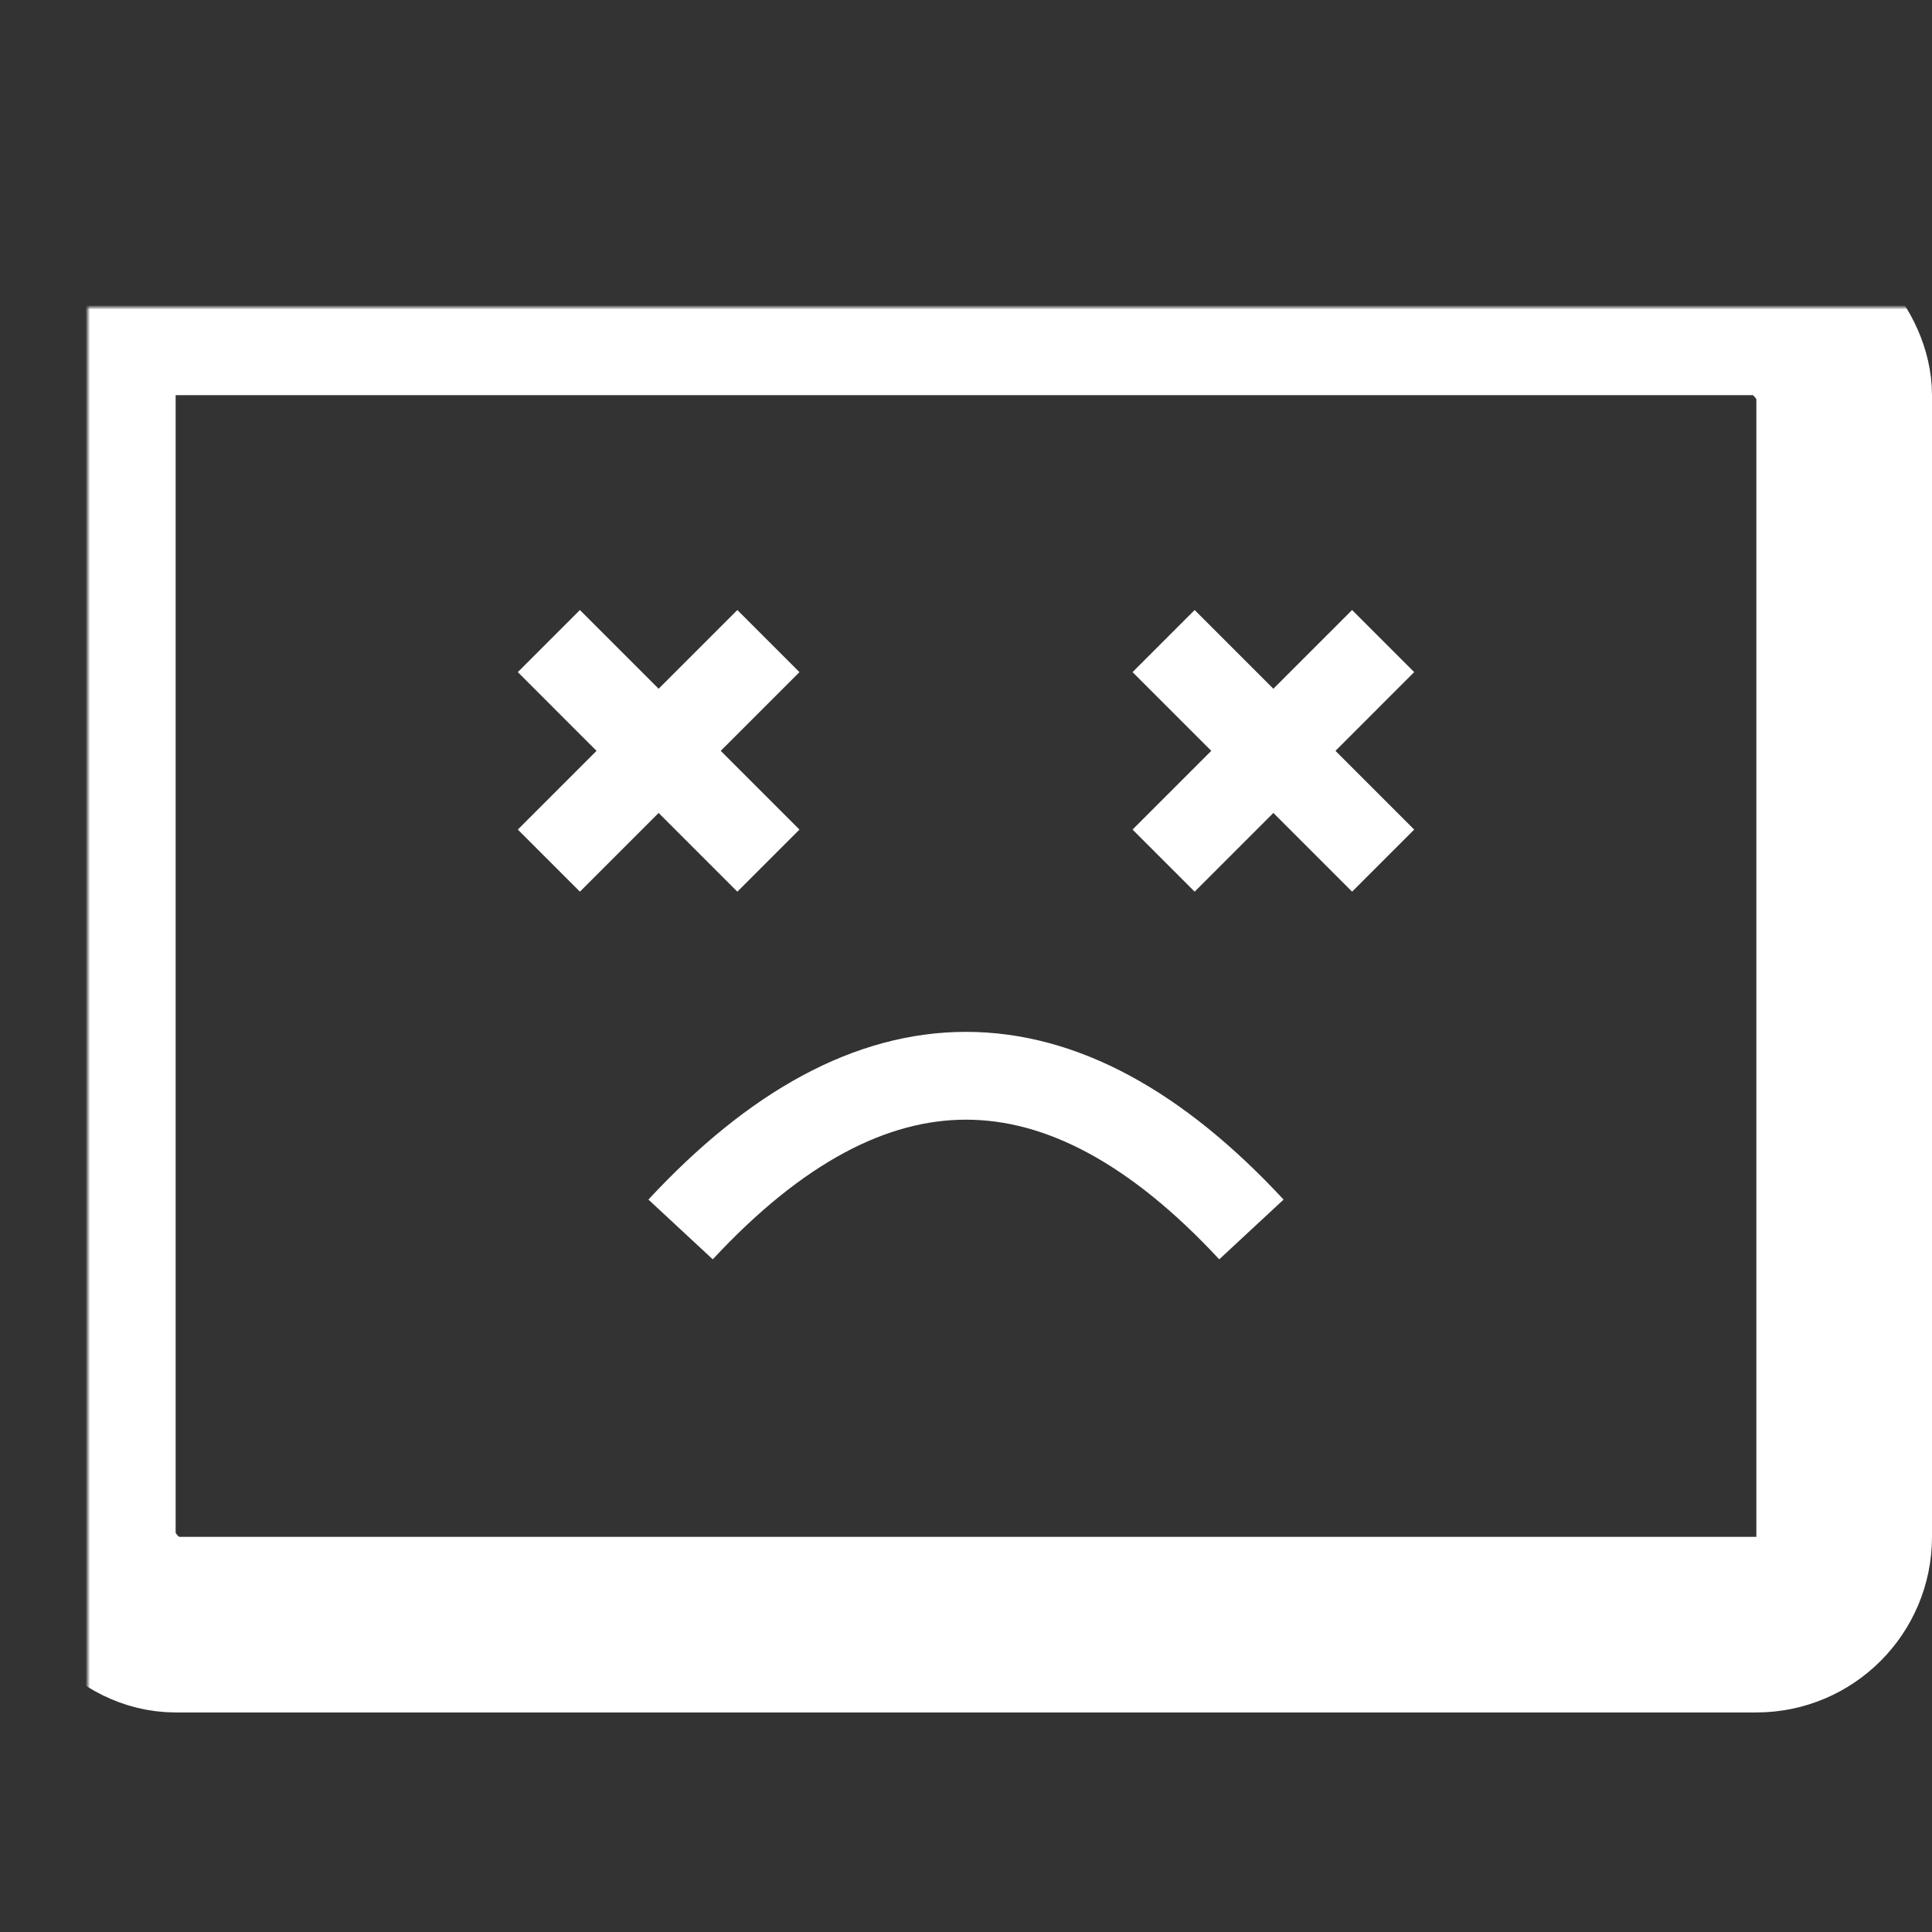 <?xml version="1.0" encoding="utf-8"?>
<svg xmlns="http://www.w3.org/2000/svg" version="1.1" width="440" height="440">
<rect width="100%" height="100%" fill="#333333" stroke="none"/>
<svg x="0" y="50">
<defs>
    <mask id="hole">
        <rect width="100%" height="100%" fill="white"/>
        <line x1="360" y1="320" x2="380" y2="320" style="stroke:black;stroke-width:20" stroke-linecap="round" />
    </mask>
</defs>
    <rect x="20" y="20" rx="20" ry="20" width="400" height="300" style="fill:none;stroke:white;stroke-width:40" mask="url(#hole)"/>

    <path d="M 155 230 q 65 -70 130 0" stroke-width="20" stroke="white" fill="none" />
        <line x1="125" y1="96" x2="175" y2="146" style="stroke:white;stroke-width:20" />
        <line x1="175" y1="96" x2="125" y2="146" style="stroke:white;stroke-width:20" />

        <line x1="315" y1="96" x2="265" y2="146" style="stroke:white;stroke-width:20" />
        <line x1="265" y1="96" x2="315" y2="146" style="stroke:white;stroke-width:20" />
</svg>      
</svg>